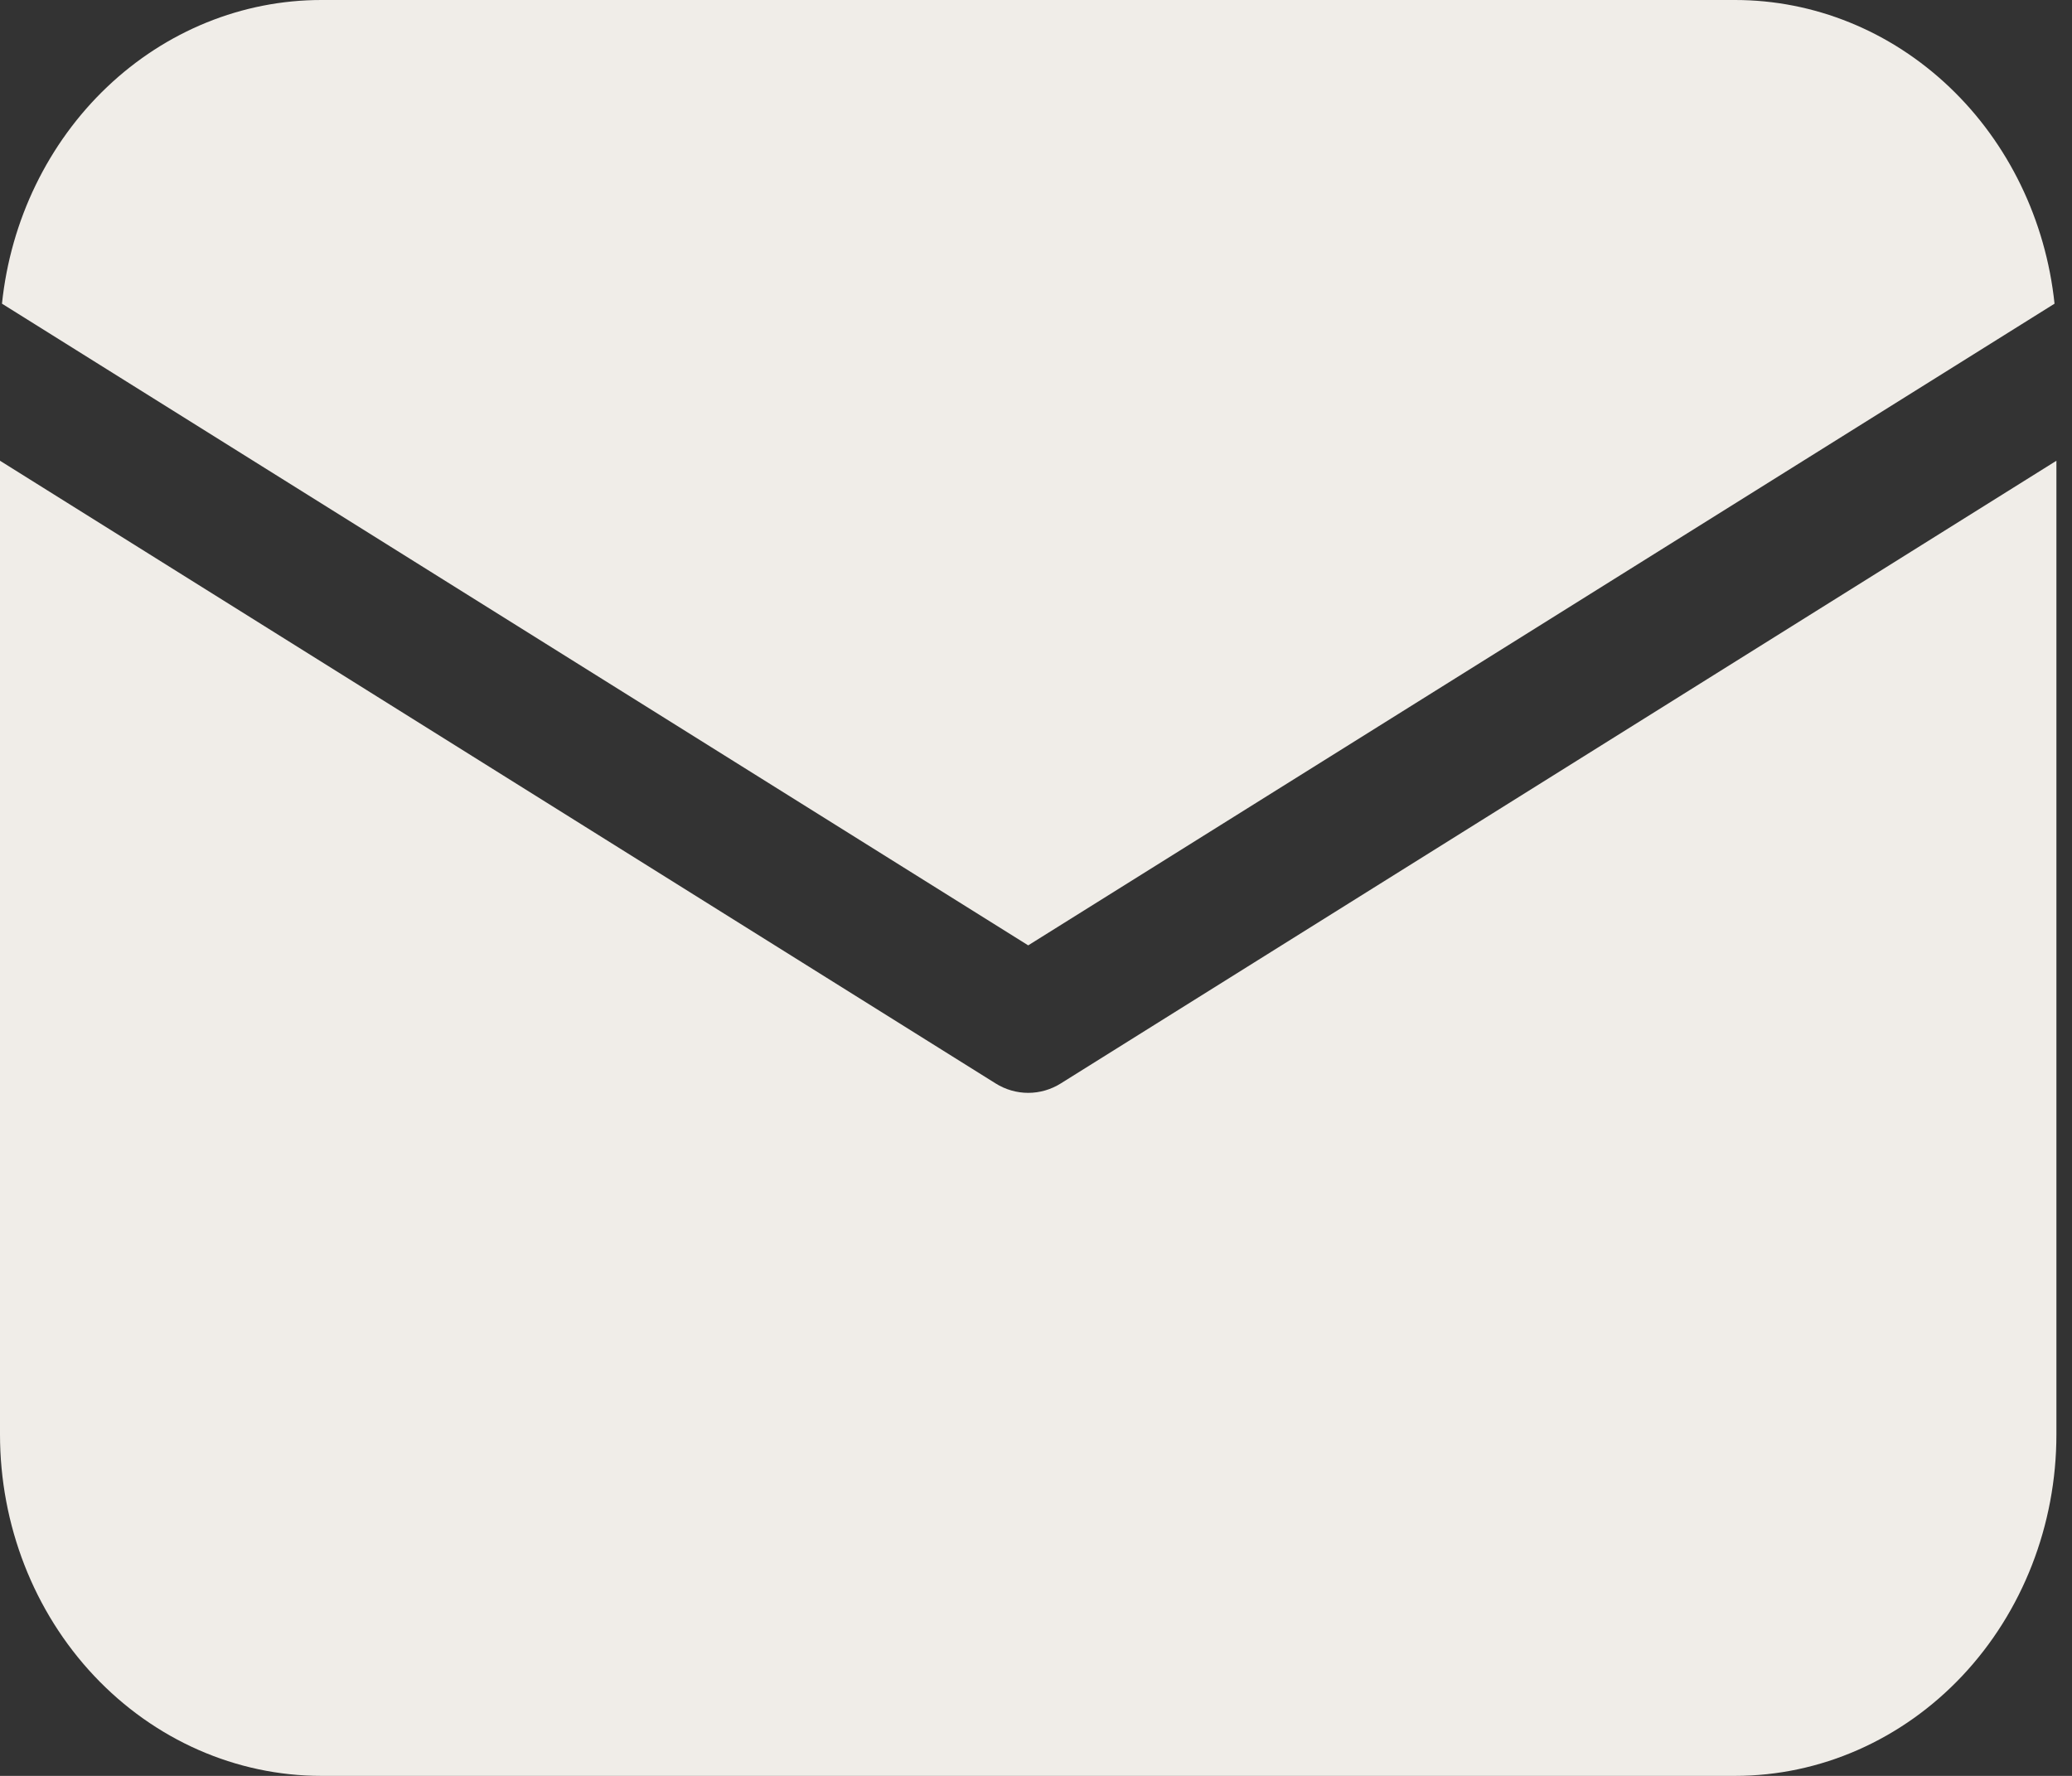 <svg xmlns="http://www.w3.org/2000/svg" width="21" height="18" viewBox="0 0 21 18" fill="none">
<rect x="0" y="0" width="21" height="18" fill="#333333" stroke="none"/>
<path d="M20.842 4.67V14.539C20.842 15.457 20.499 16.337 19.888 16.986C19.277 17.635 18.449 18 17.585 18H3.257C2.393 18 1.565 17.635 0.954 16.986C0.343 16.337 0 15.457 0 14.539V4.67L10.09 10.981C10.19 11.044 10.305 11.077 10.421 11.077C10.537 11.077 10.652 11.044 10.752 10.981L20.842 4.67ZM17.585 4.28576e-08C18.387 -0 19.16 0.314 19.757 0.882C20.355 1.45 20.734 2.232 20.823 3.078L10.421 9.582L0.02 3.078C0.108 2.232 0.488 1.45 1.085 0.882C1.682 0.314 2.455 -0 3.257 4.28576e-08H17.585Z" fill="#f0ede8"/>
</svg>